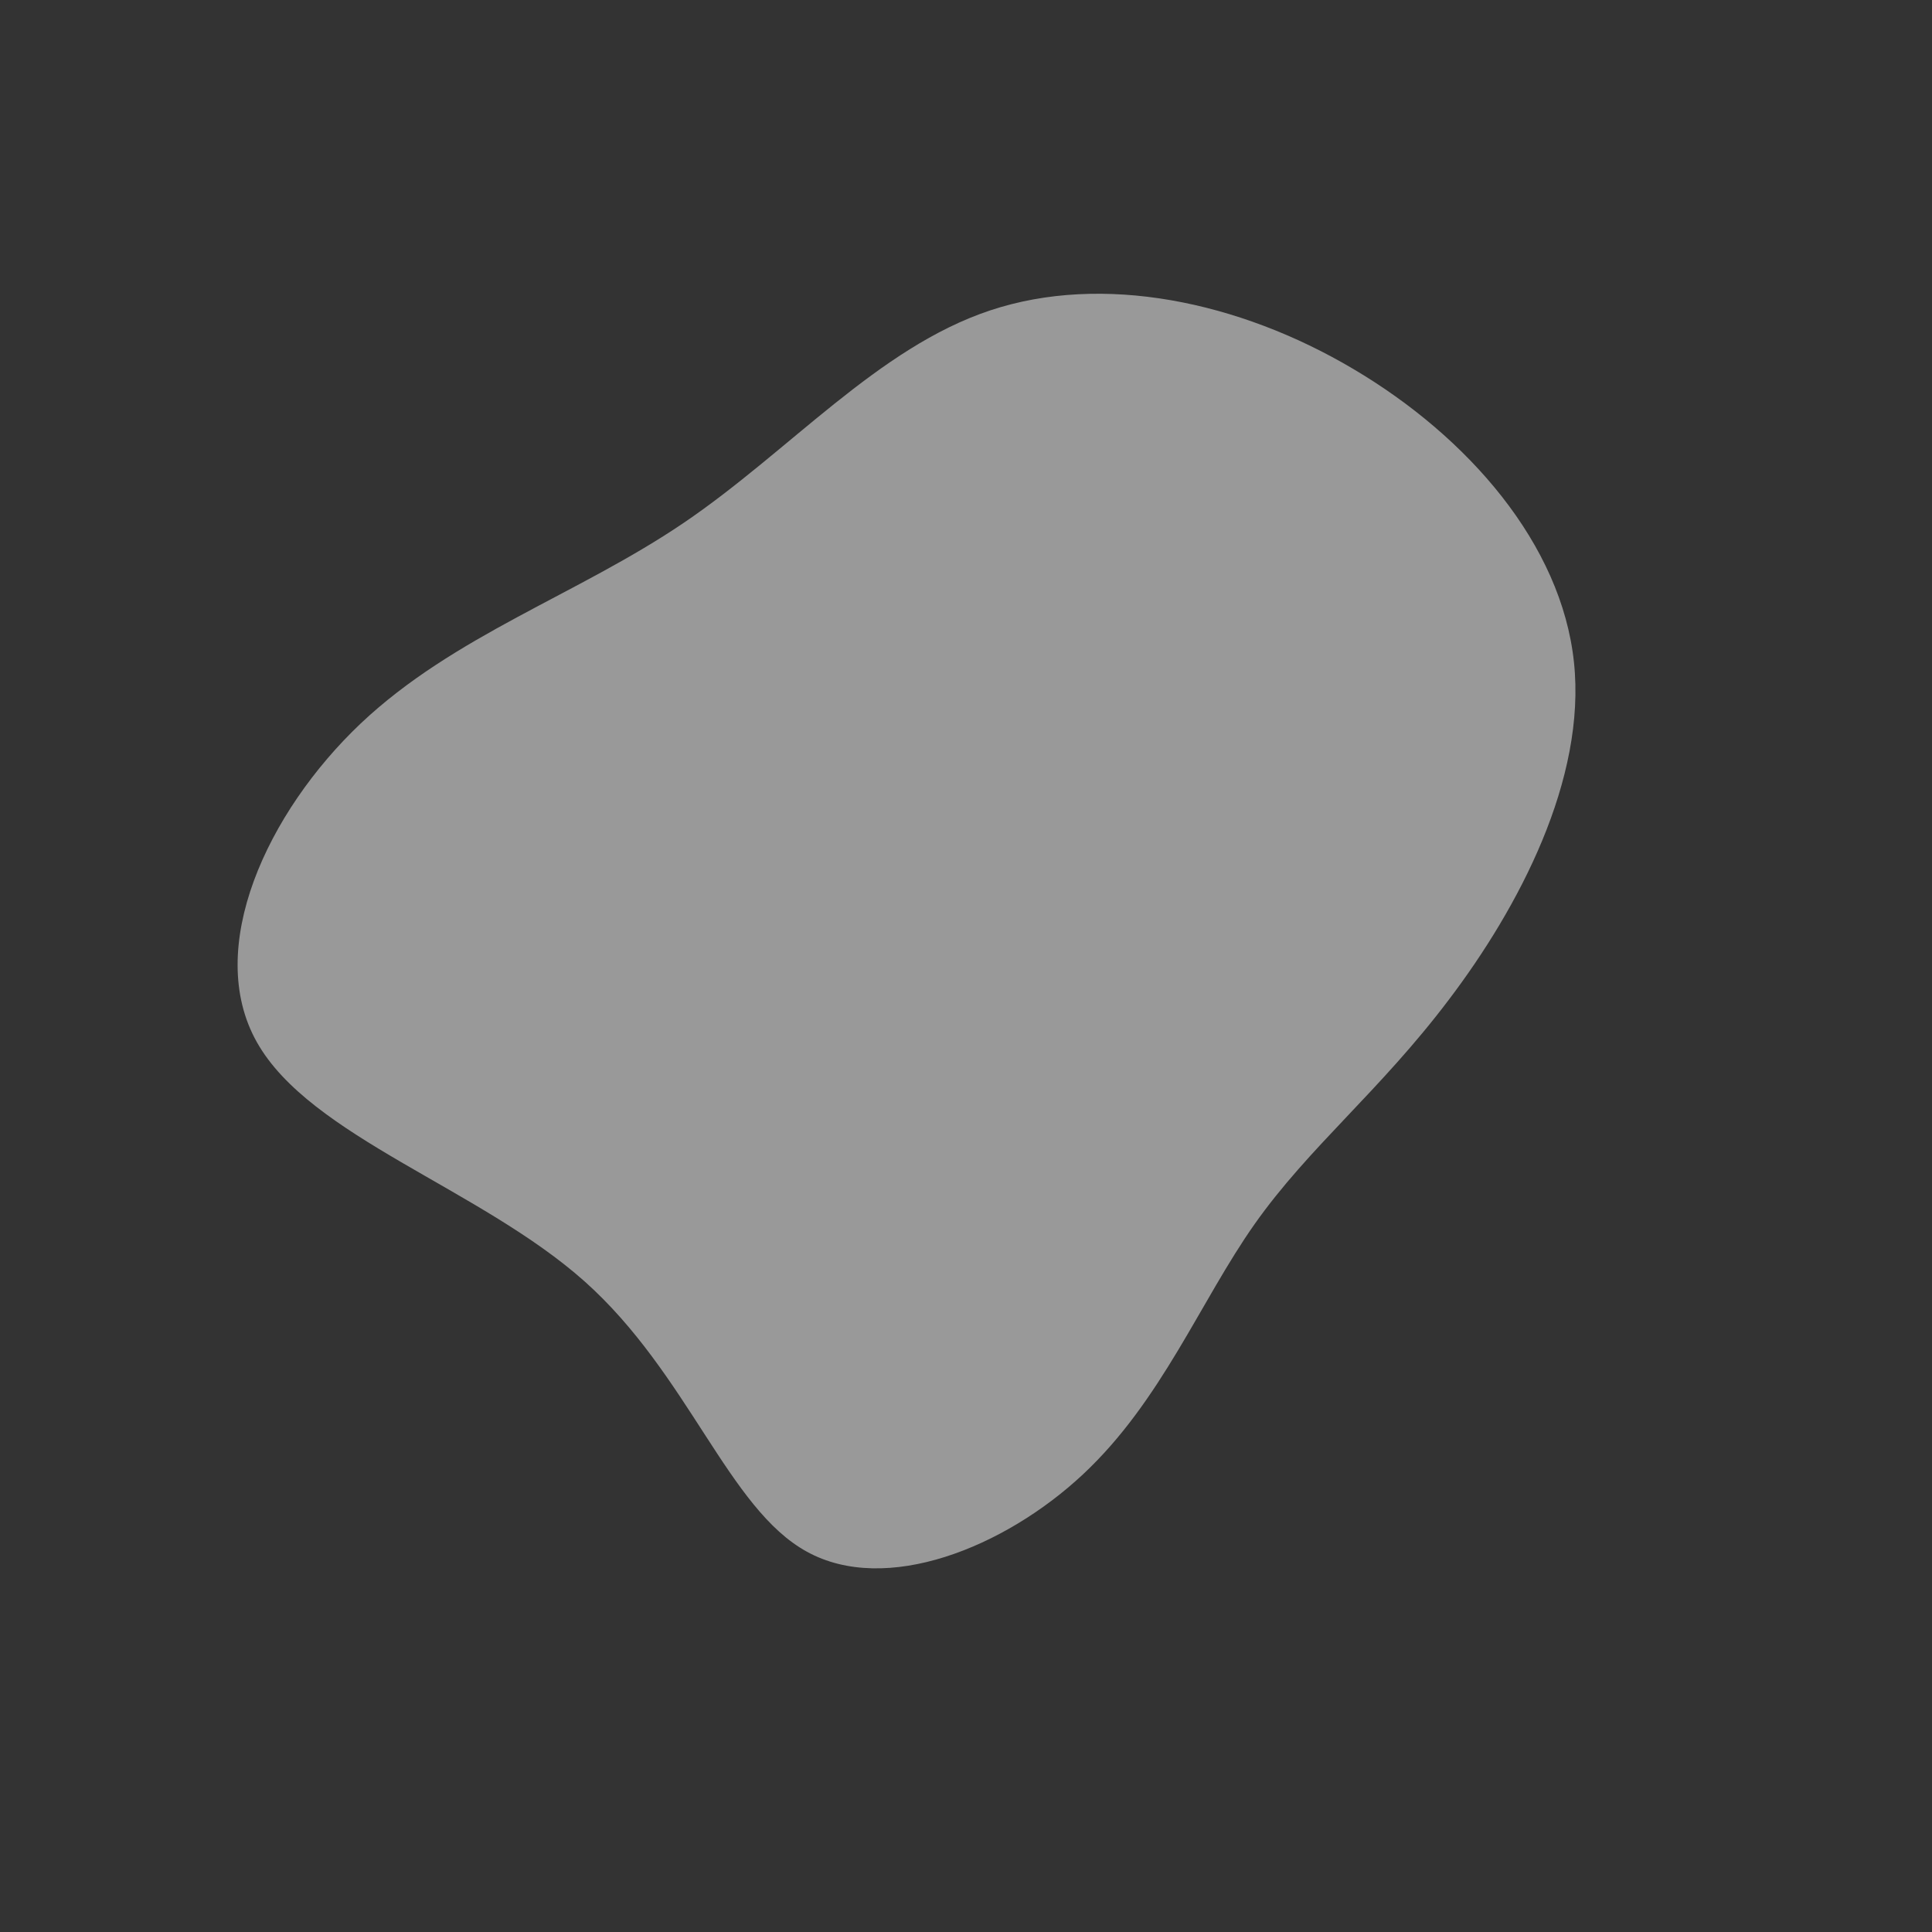 <?xml version="1.0" standalone="no"?>
<svg
  width="600"
  height="600"
  viewBox="0 0 600 600"
  xmlns="http://www.w3.org/2000/svg"
>
  <rect x="0" y="0" width="600" height="600" fill="#333333" stroke="none"/>
  <g transform="translate(300,300)">
    <path d="M120.3,-185.4C156,-164.3,184.9,-131,188.8,-94.4C192.7,-57.9,171.6,-18.1,150,10.4C128.5,38.9,106.6,56.1,89.6,80.2C72.7,104.2,60.7,135.1,36.3,157.9C11.9,180.7,-24.9,195.4,-49.4,181.9C-73.9,168.5,-86.1,126.8,-118.5,97.9C-151,69,-203.7,53,-220.2,23.7C-236.7,-5.5,-217,-47.8,-188,-75.3C-159,-102.7,-120.6,-115.3,-87.7,-137.6C-54.8,-159.9,-27.4,-192,7.5,-203.6C42.4,-215.2,84.7,-206.5,120.3,-185.4Z" fill="rgba(255,255,255,.5)" />
  </g>
</svg>
